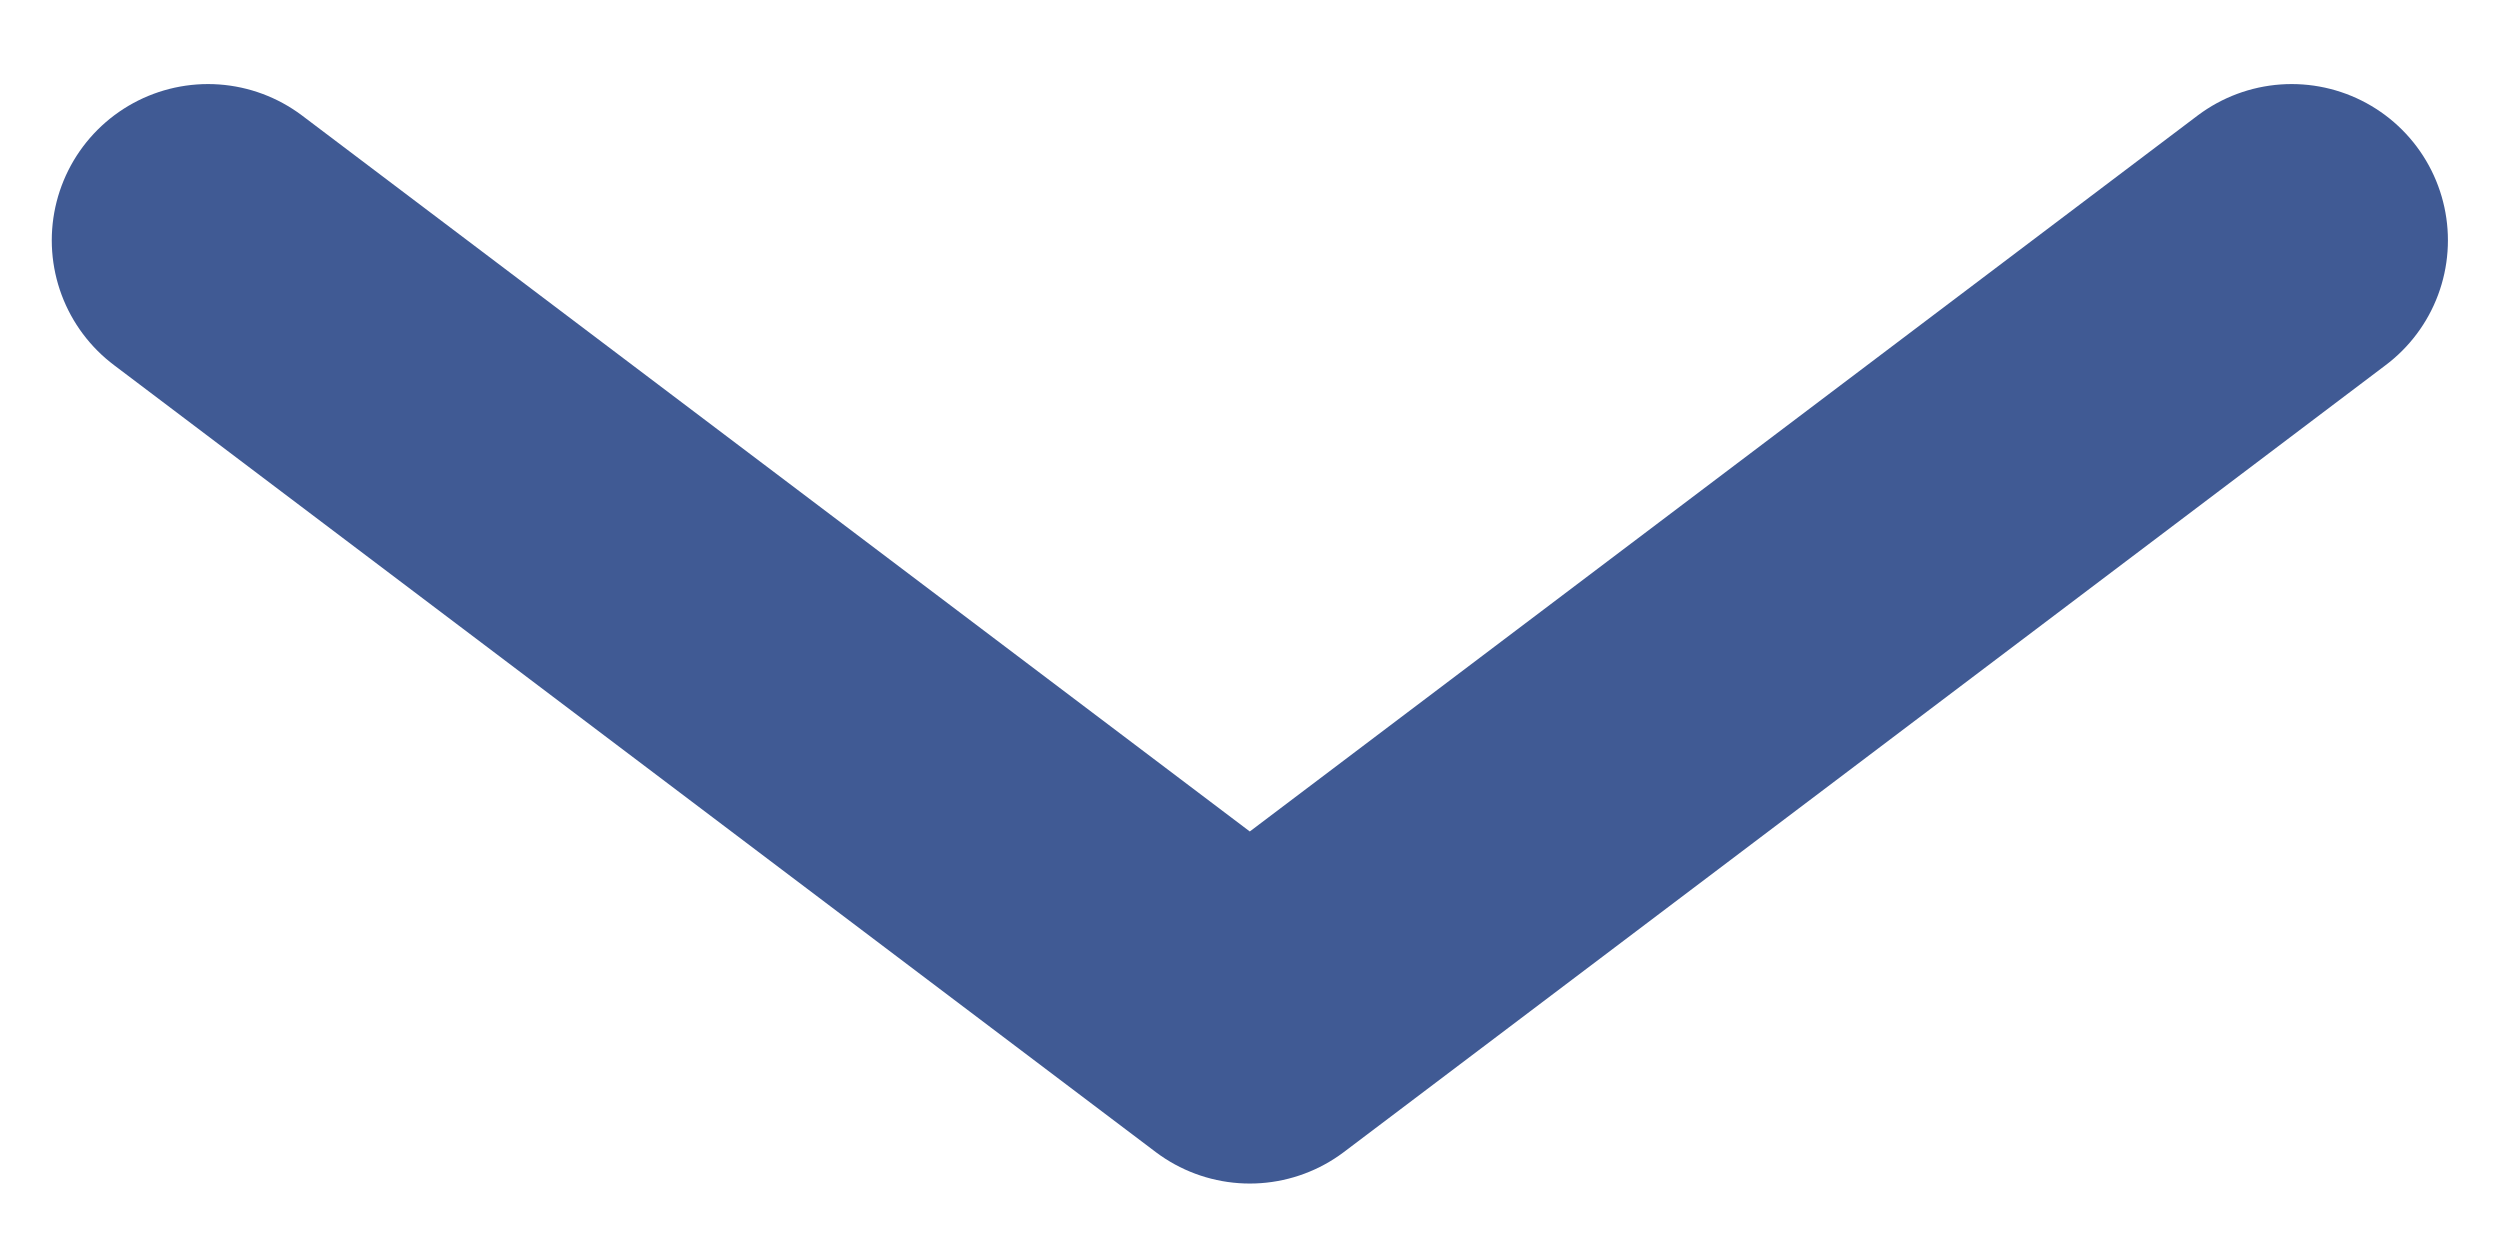 <svg width="24" height="12" viewBox="0 0 24 12" fill="none" xmlns="http://www.w3.org/2000/svg">
<path d="M1.997 2.307L11.998 9.862L22 2.307" stroke="#405A94" stroke-width="3" stroke-linecap="round" stroke-linejoin="round"/>
</svg>
